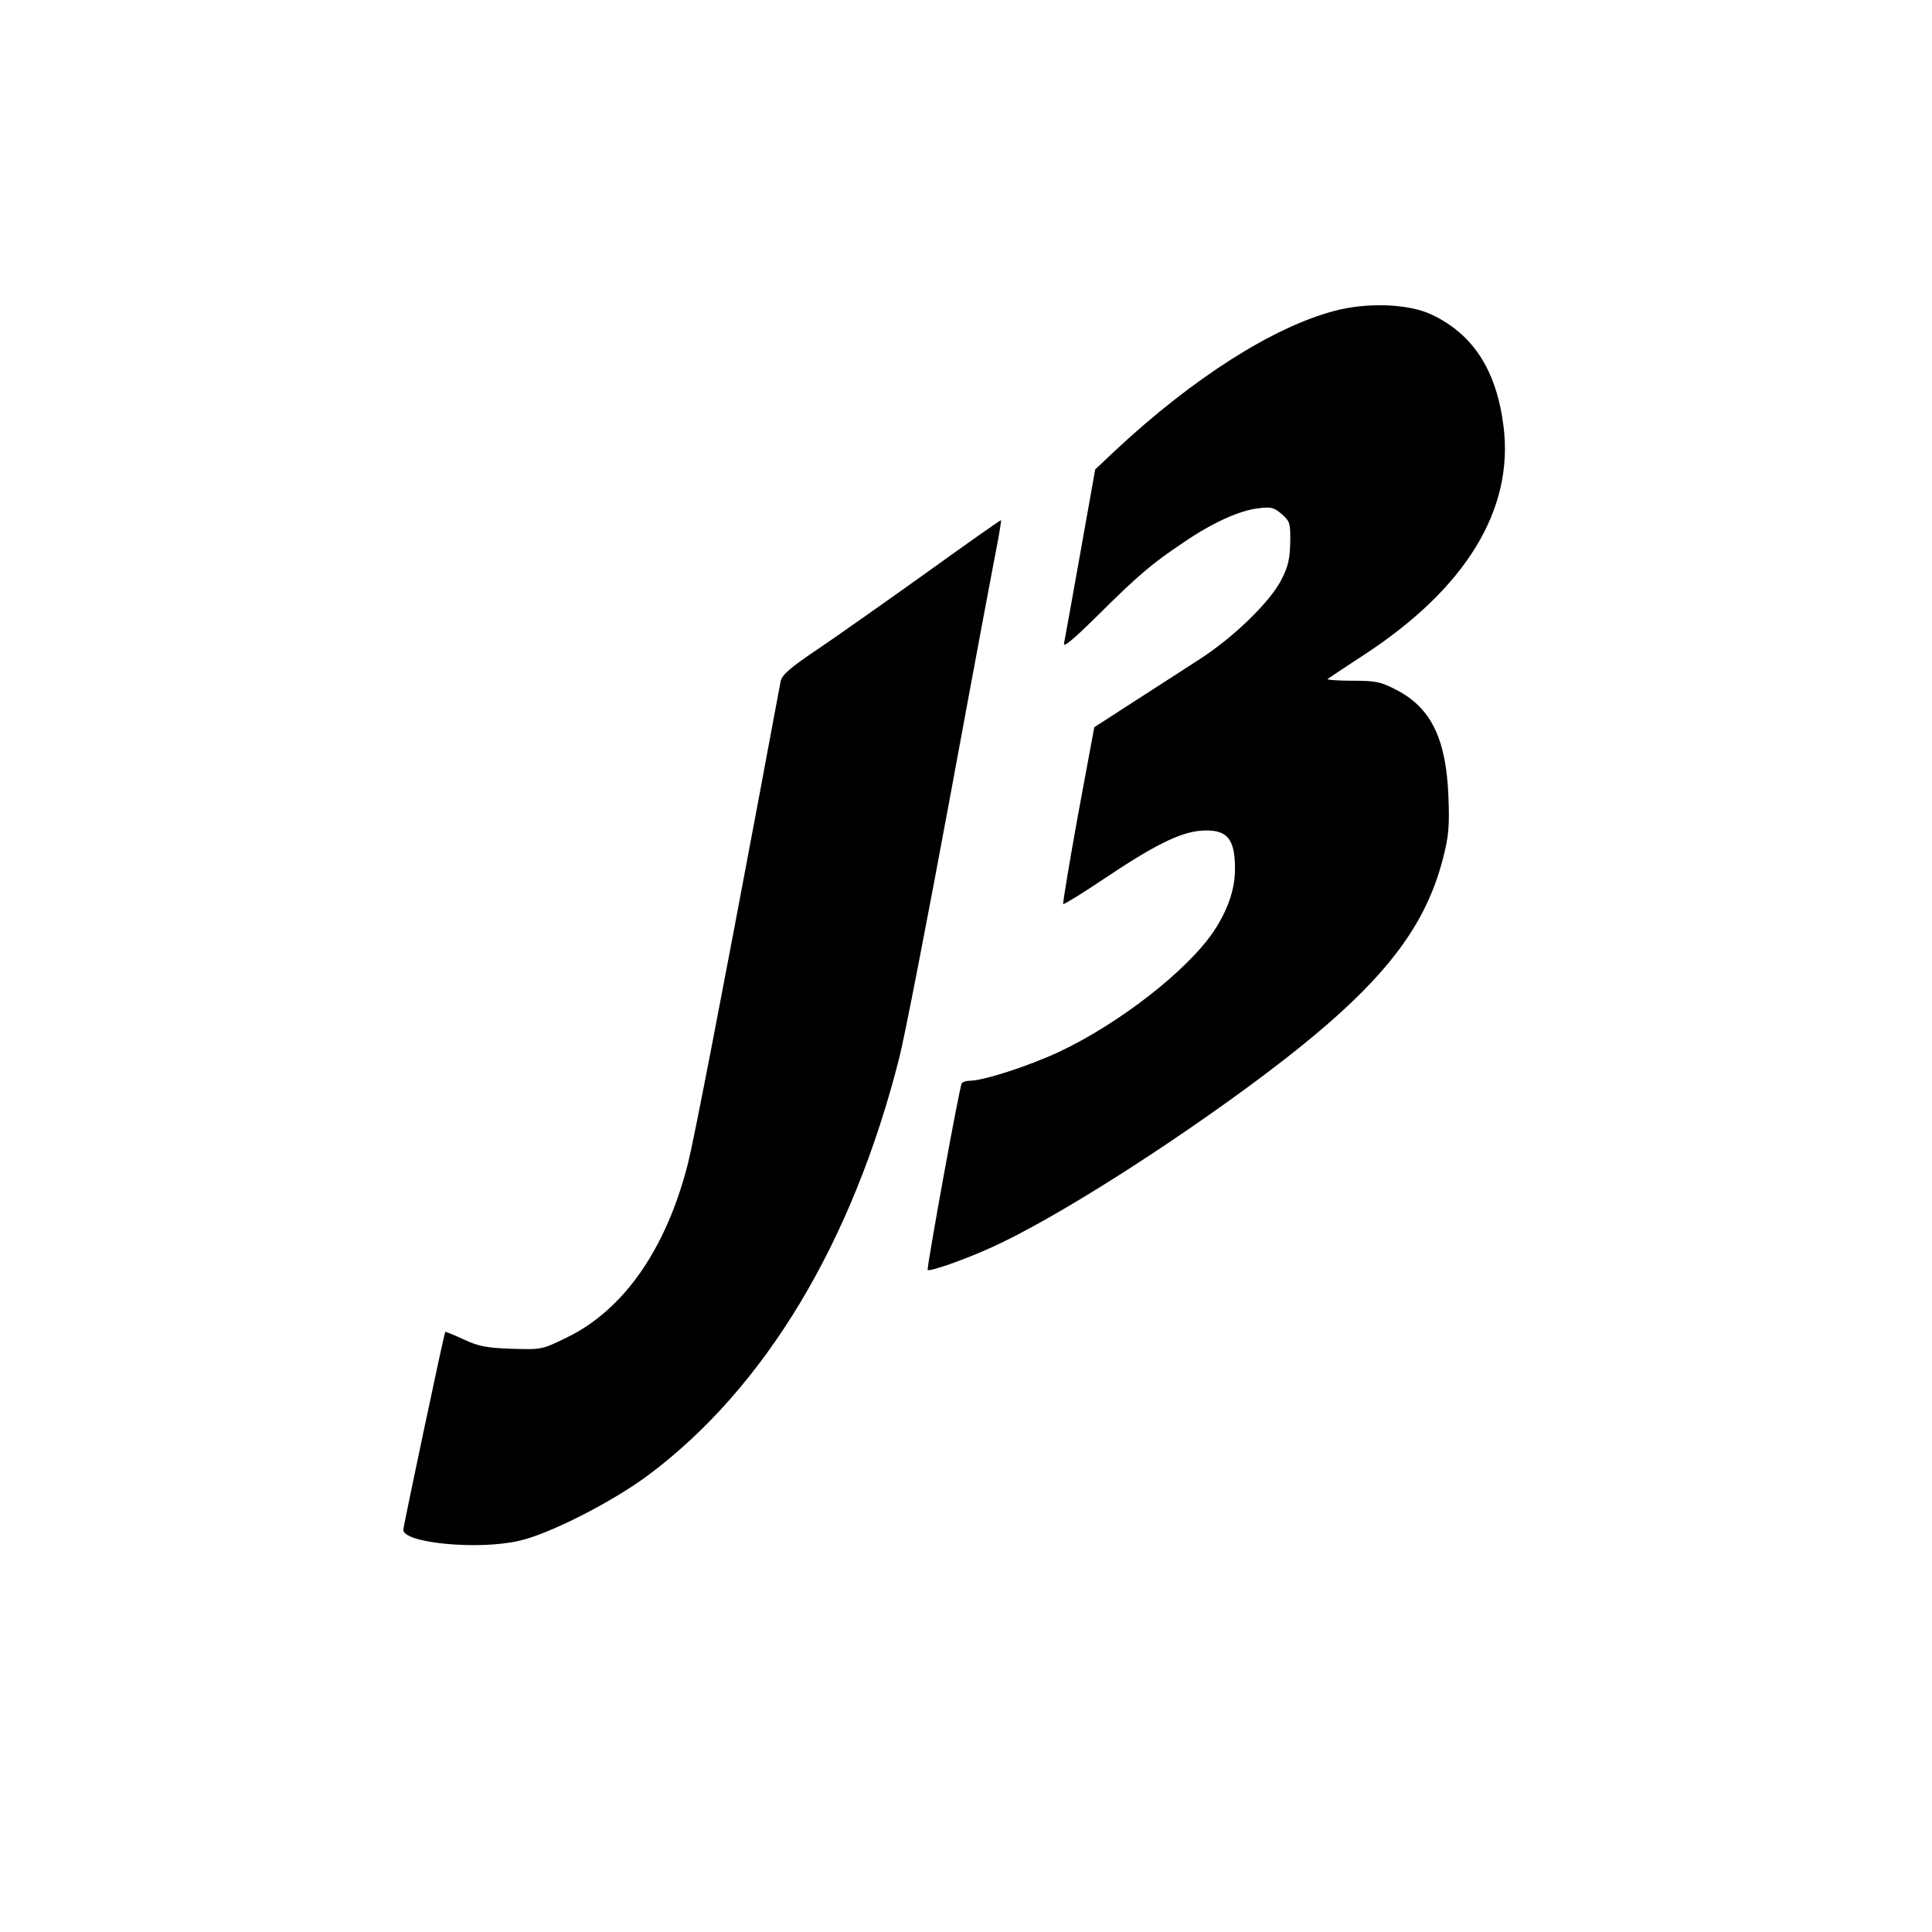 <?xml version="1.0" standalone="no"?>
<!DOCTYPE svg PUBLIC "-//W3C//DTD SVG 20010904//EN"
 "http://www.w3.org/TR/2001/REC-SVG-20010904/DTD/svg10.dtd">
<svg version="1.0" xmlns="http://www.w3.org/2000/svg"
 width="640pt" height="640pt" viewBox="0 0 640 640"
 preserveAspectRatio="xMidYMid meet">

<g transform="translate(0,640) scale(0.1,-0.1)"
fill="#000000" stroke="none">
<path d="M4420 5370 c-204 -54 -469 -223 -724 -461 l-68 -64 -49 -275 c-27
-151 -51 -286 -54 -300 -5 -18 26 7 112 92 135 134 179 171 282 240 96 66 187
107 248 114 43 6 53 3 79 -19 27 -24 29 -30 28 -94 -1 -54 -7 -80 -29 -123
-37 -73 -157 -190 -270 -263 -49 -32 -149 -96 -220 -142 l-130 -84 -54 -291
c-29 -160 -51 -293 -49 -295 2 -2 64 36 137 85 161 108 248 152 317 158 88 7
116 -24 115 -129 0 -66 -25 -136 -71 -205 -88 -130 -314 -306 -513 -399 -98
-46 -250 -95 -293 -95 -12 0 -25 -4 -28 -8 -8 -13 -117 -614 -113 -619 7 -6
122 34 212 75 206 93 589 336 900 569 376 283 533 473 596 723 18 70 21 104
17 204 -8 190 -58 292 -173 351 -52 27 -68 30 -146 30 -49 0 -85 3 -81 6 4 3
61 41 127 84 332 219 489 477 456 750 -23 188 -101 309 -241 374 -76 35 -212
40 -320 11z"/>
<path d="M3072 4505 c-133 -95 -296 -210 -361 -254 -94 -63 -121 -87 -125
-108 -3 -16 -33 -174 -66 -353 -137 -731 -222 -1169 -241 -1244 -72 -283 -212
-484 -400 -576 -84 -41 -84 -41 -184 -38 -83 3 -110 8 -159 31 -32 15 -60 26
-61 25 -4 -5 -137 -636 -139 -655 -3 -44 246 -69 384 -37 99 22 309 129 427
217 387 289 677 771 832 1383 17 66 94 462 171 879 77 418 147 791 155 830 7
38 12 71 11 72 -1 1 -111 -76 -244 -172z"/>
</g>
</svg>
